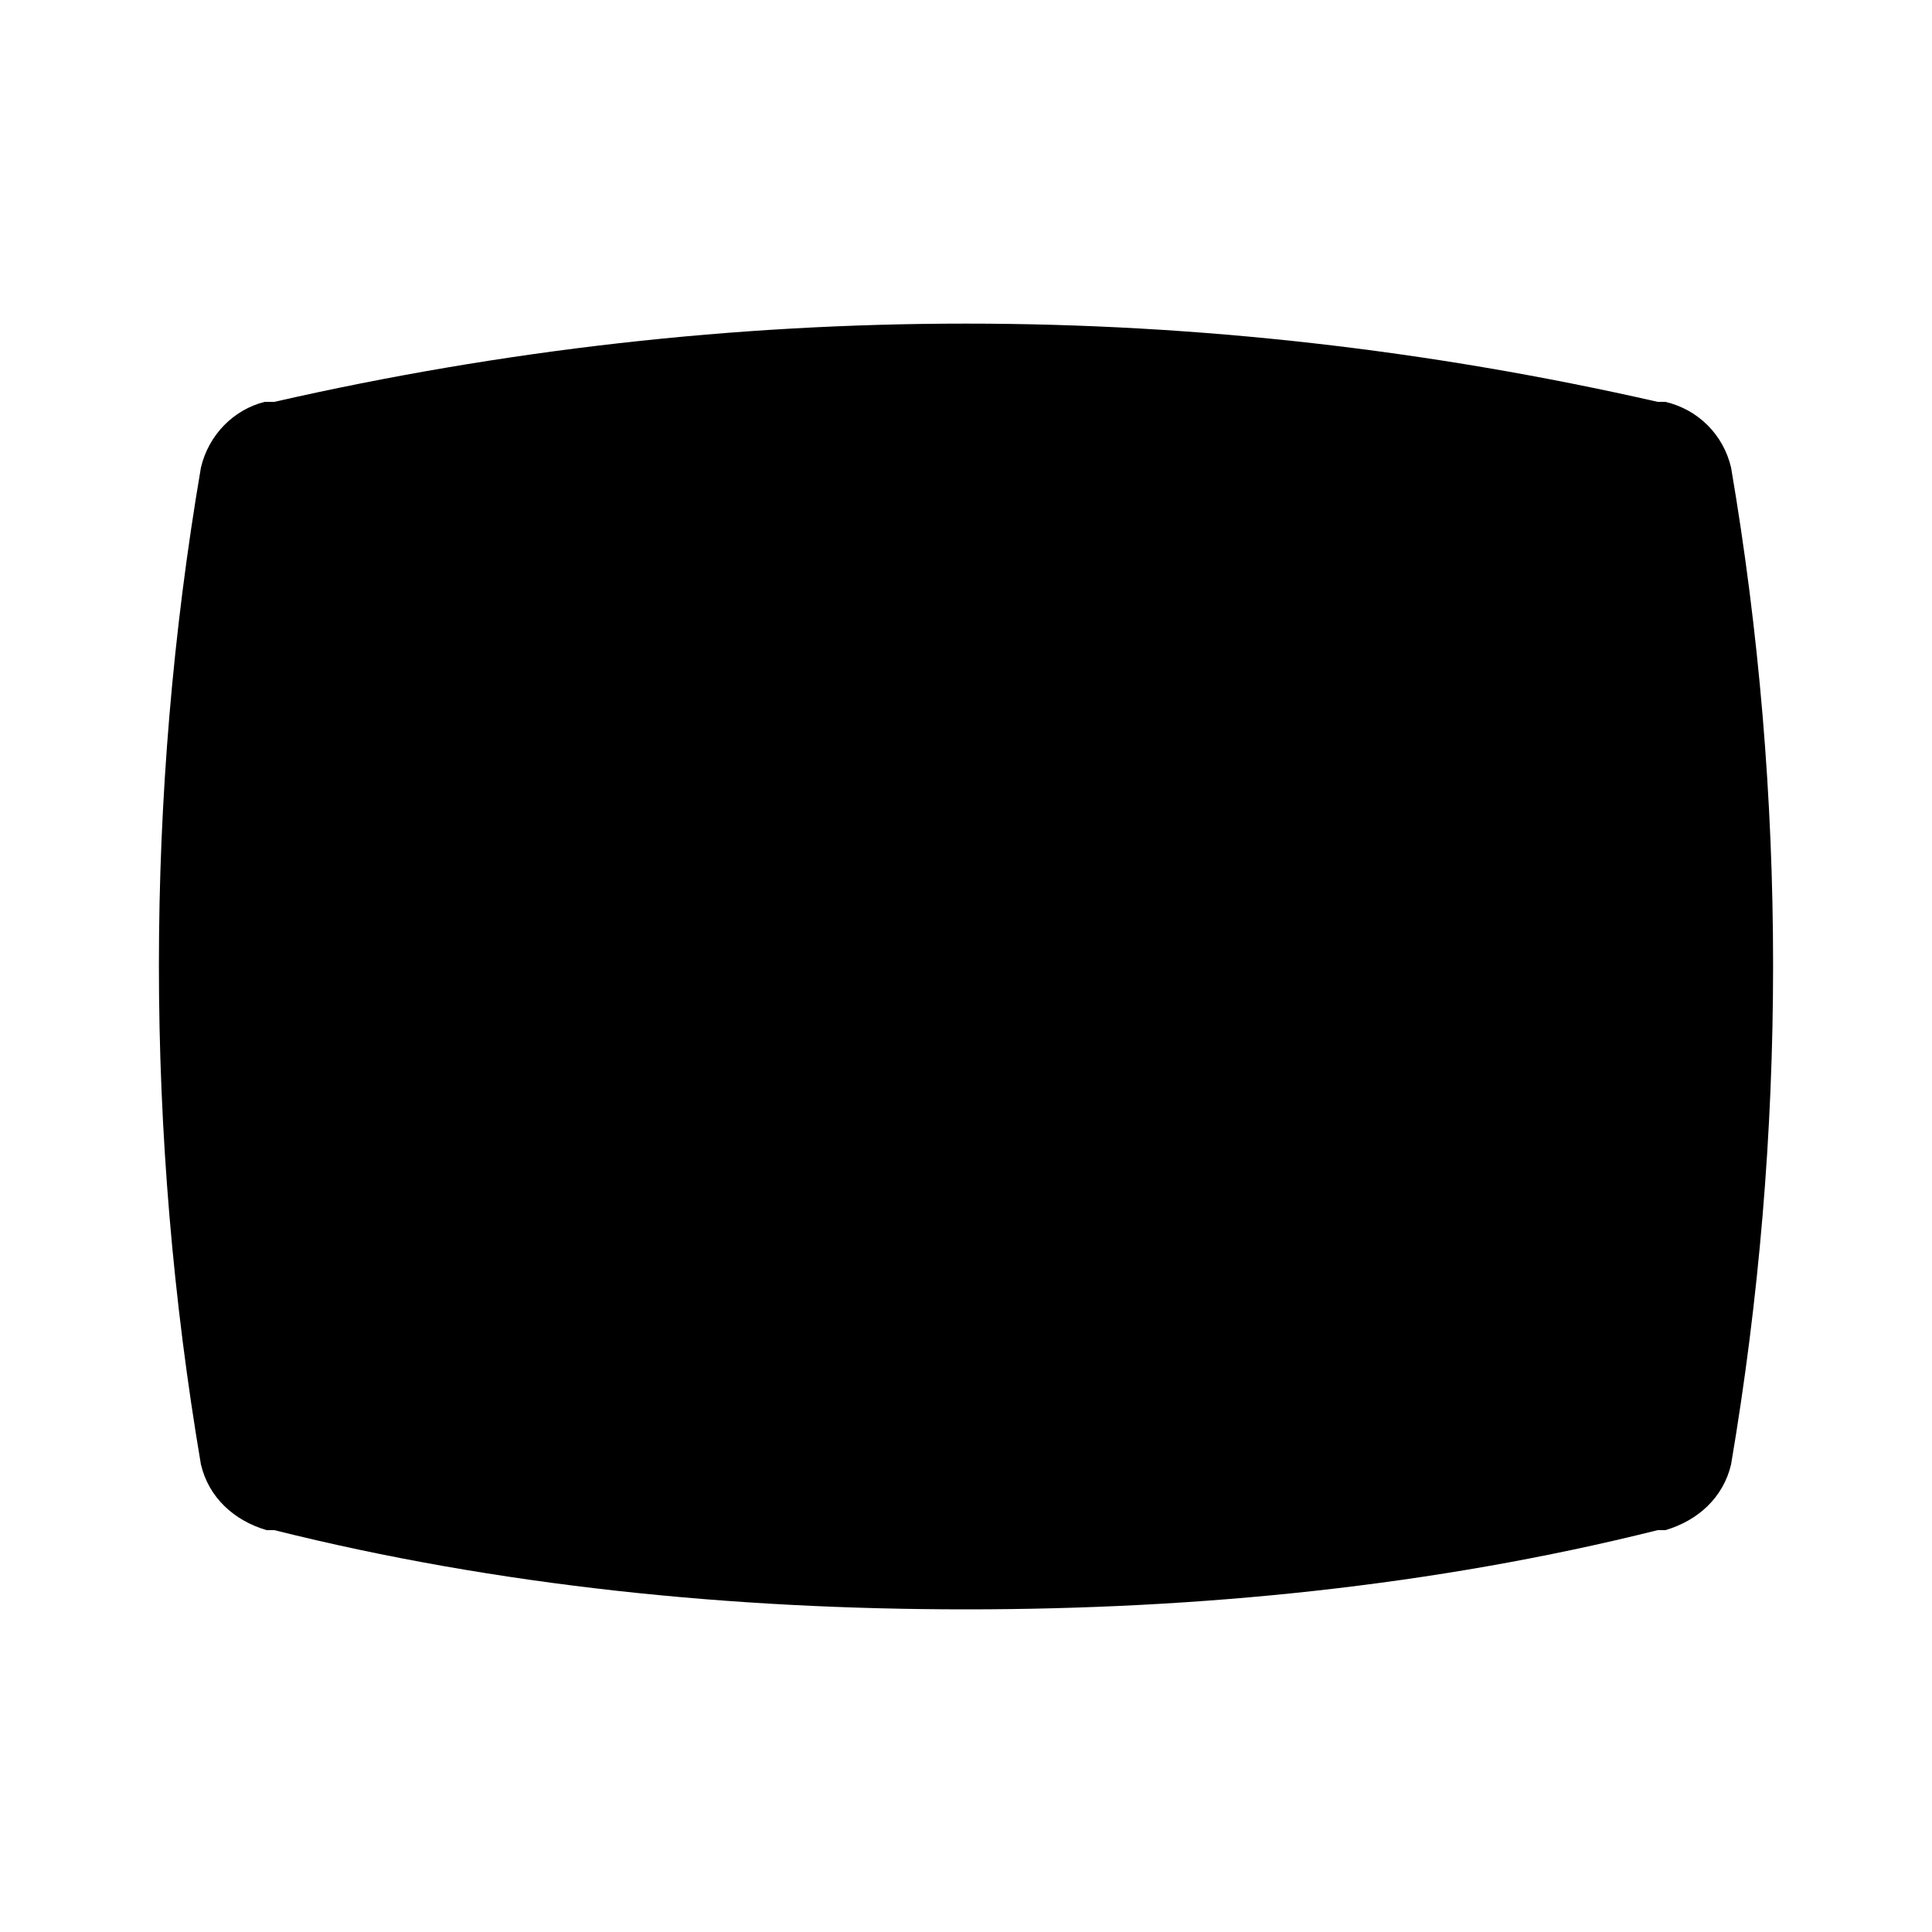 <svg xmlns="http://www.w3.org/2000/svg" width="24" height="24" viewBox="0 0 24 24">
    <path d="M21.504 5.808c-0.096-0.408-0.408-0.72-0.816-0.816h-0.096c-5.688-1.296-11.496-1.296-17.184 0h-0.12c-0.384 0.096-0.696 0.408-0.792 0.816-0.696 4.080-0.696 8.28 0 12.384 0.096 0.408 0.408 0.696 0.816 0.816h0.096c2.784 0.696 5.688 0.984 8.592 0.984s5.808-0.288 8.592-0.984h0.096c0.408-0.12 0.72-0.408 0.816-0.816 0.696-4.104 0.696-8.304 0-12.384z"></path>
</svg>
